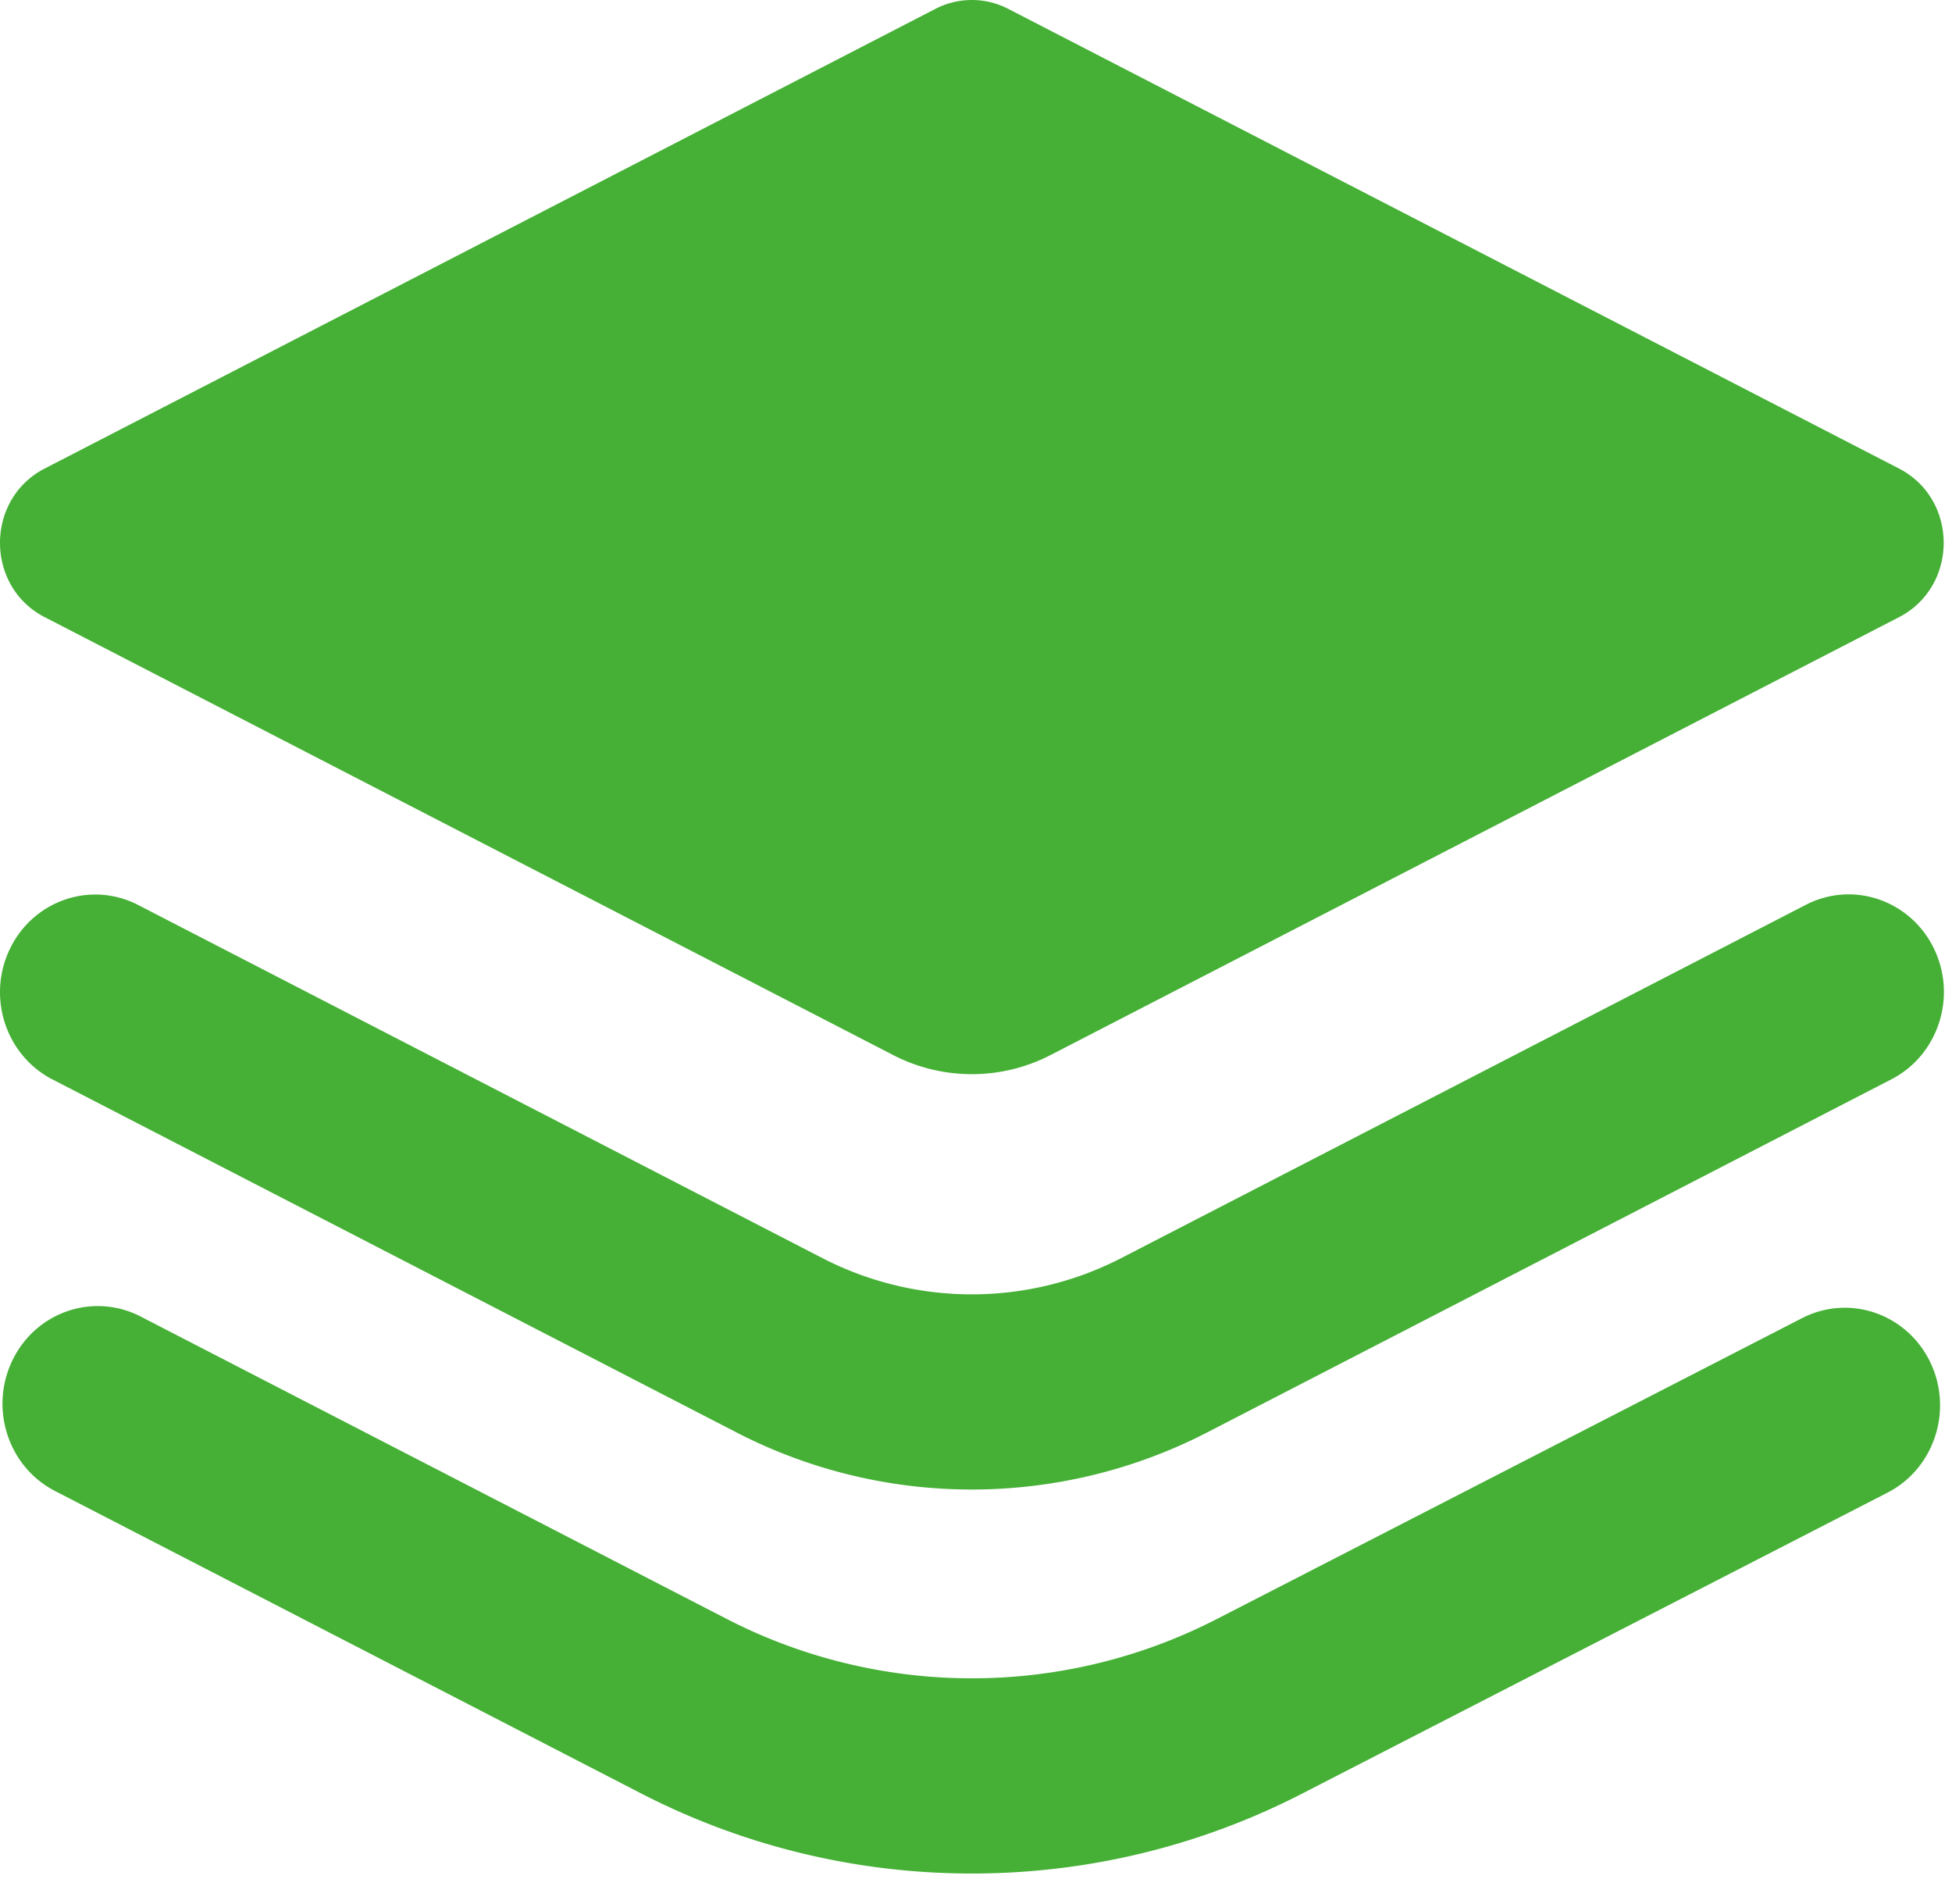 <?xml version="1.0" standalone="no"?><!DOCTYPE svg PUBLIC "-//W3C//DTD SVG 1.1//EN" "http://www.w3.org/Graphics/SVG/1.1/DTD/svg11.dtd"><svg t="1612589319366" class="icon" viewBox="0 0 1050 1024" version="1.1" xmlns="http://www.w3.org/2000/svg" p-id="3390" xmlns:xlink="http://www.w3.org/1999/xlink" width="205.078" height="200"><defs><style type="text/css"></style></defs><path d="M969.383 708.872l-314.656 161.739a288.189 288.189 0 0 1-263.902 0L75.618 708.005c-25.311-13.023-56.084-2.599-68.792 23.289-12.734 25.915-2.547 57.501 22.712 70.524l315.181 162.605a388.173 388.173 0 0 0 178.044 43.139 387.806 387.806 0 0 0 177.939-43.113l314.603-161.713c25.285-12.997 35.499-44.557 22.843-70.472-12.708-25.915-43.454-36.391-68.792-23.368" fill="#45B035" p-id="3391"></path><path d="M28.226 580.504l368.114 189.938a275.875 275.875 0 0 0 126.424 30.615c43.402 0 86.83-10.24 126.398-30.615l368.271-190.017c25.285-13.049 35.446-44.636 22.738-70.524-12.734-25.915-43.533-36.339-68.792-23.289L603.055 676.629a175.445 175.445 0 0 1-160.636 0L74.305 486.691c-25.311-13.023-56.084-2.626-68.818 23.289-12.734 25.915-2.547 57.475 22.712 70.524" fill="#45B035" p-id="3392"></path><path d="M24.025 331.883l456.361 235.493a92.291 92.291 0 0 0 84.755 0l456.361-235.467c32.033-16.541 32.033-63.409 0-79.924L542.377 4.782a42.614 42.614 0 0 0-39.227 0L24.025 251.985c-32.033 16.515-32.033 63.383 0 79.924" fill="#45B035" p-id="3393"></path></svg>